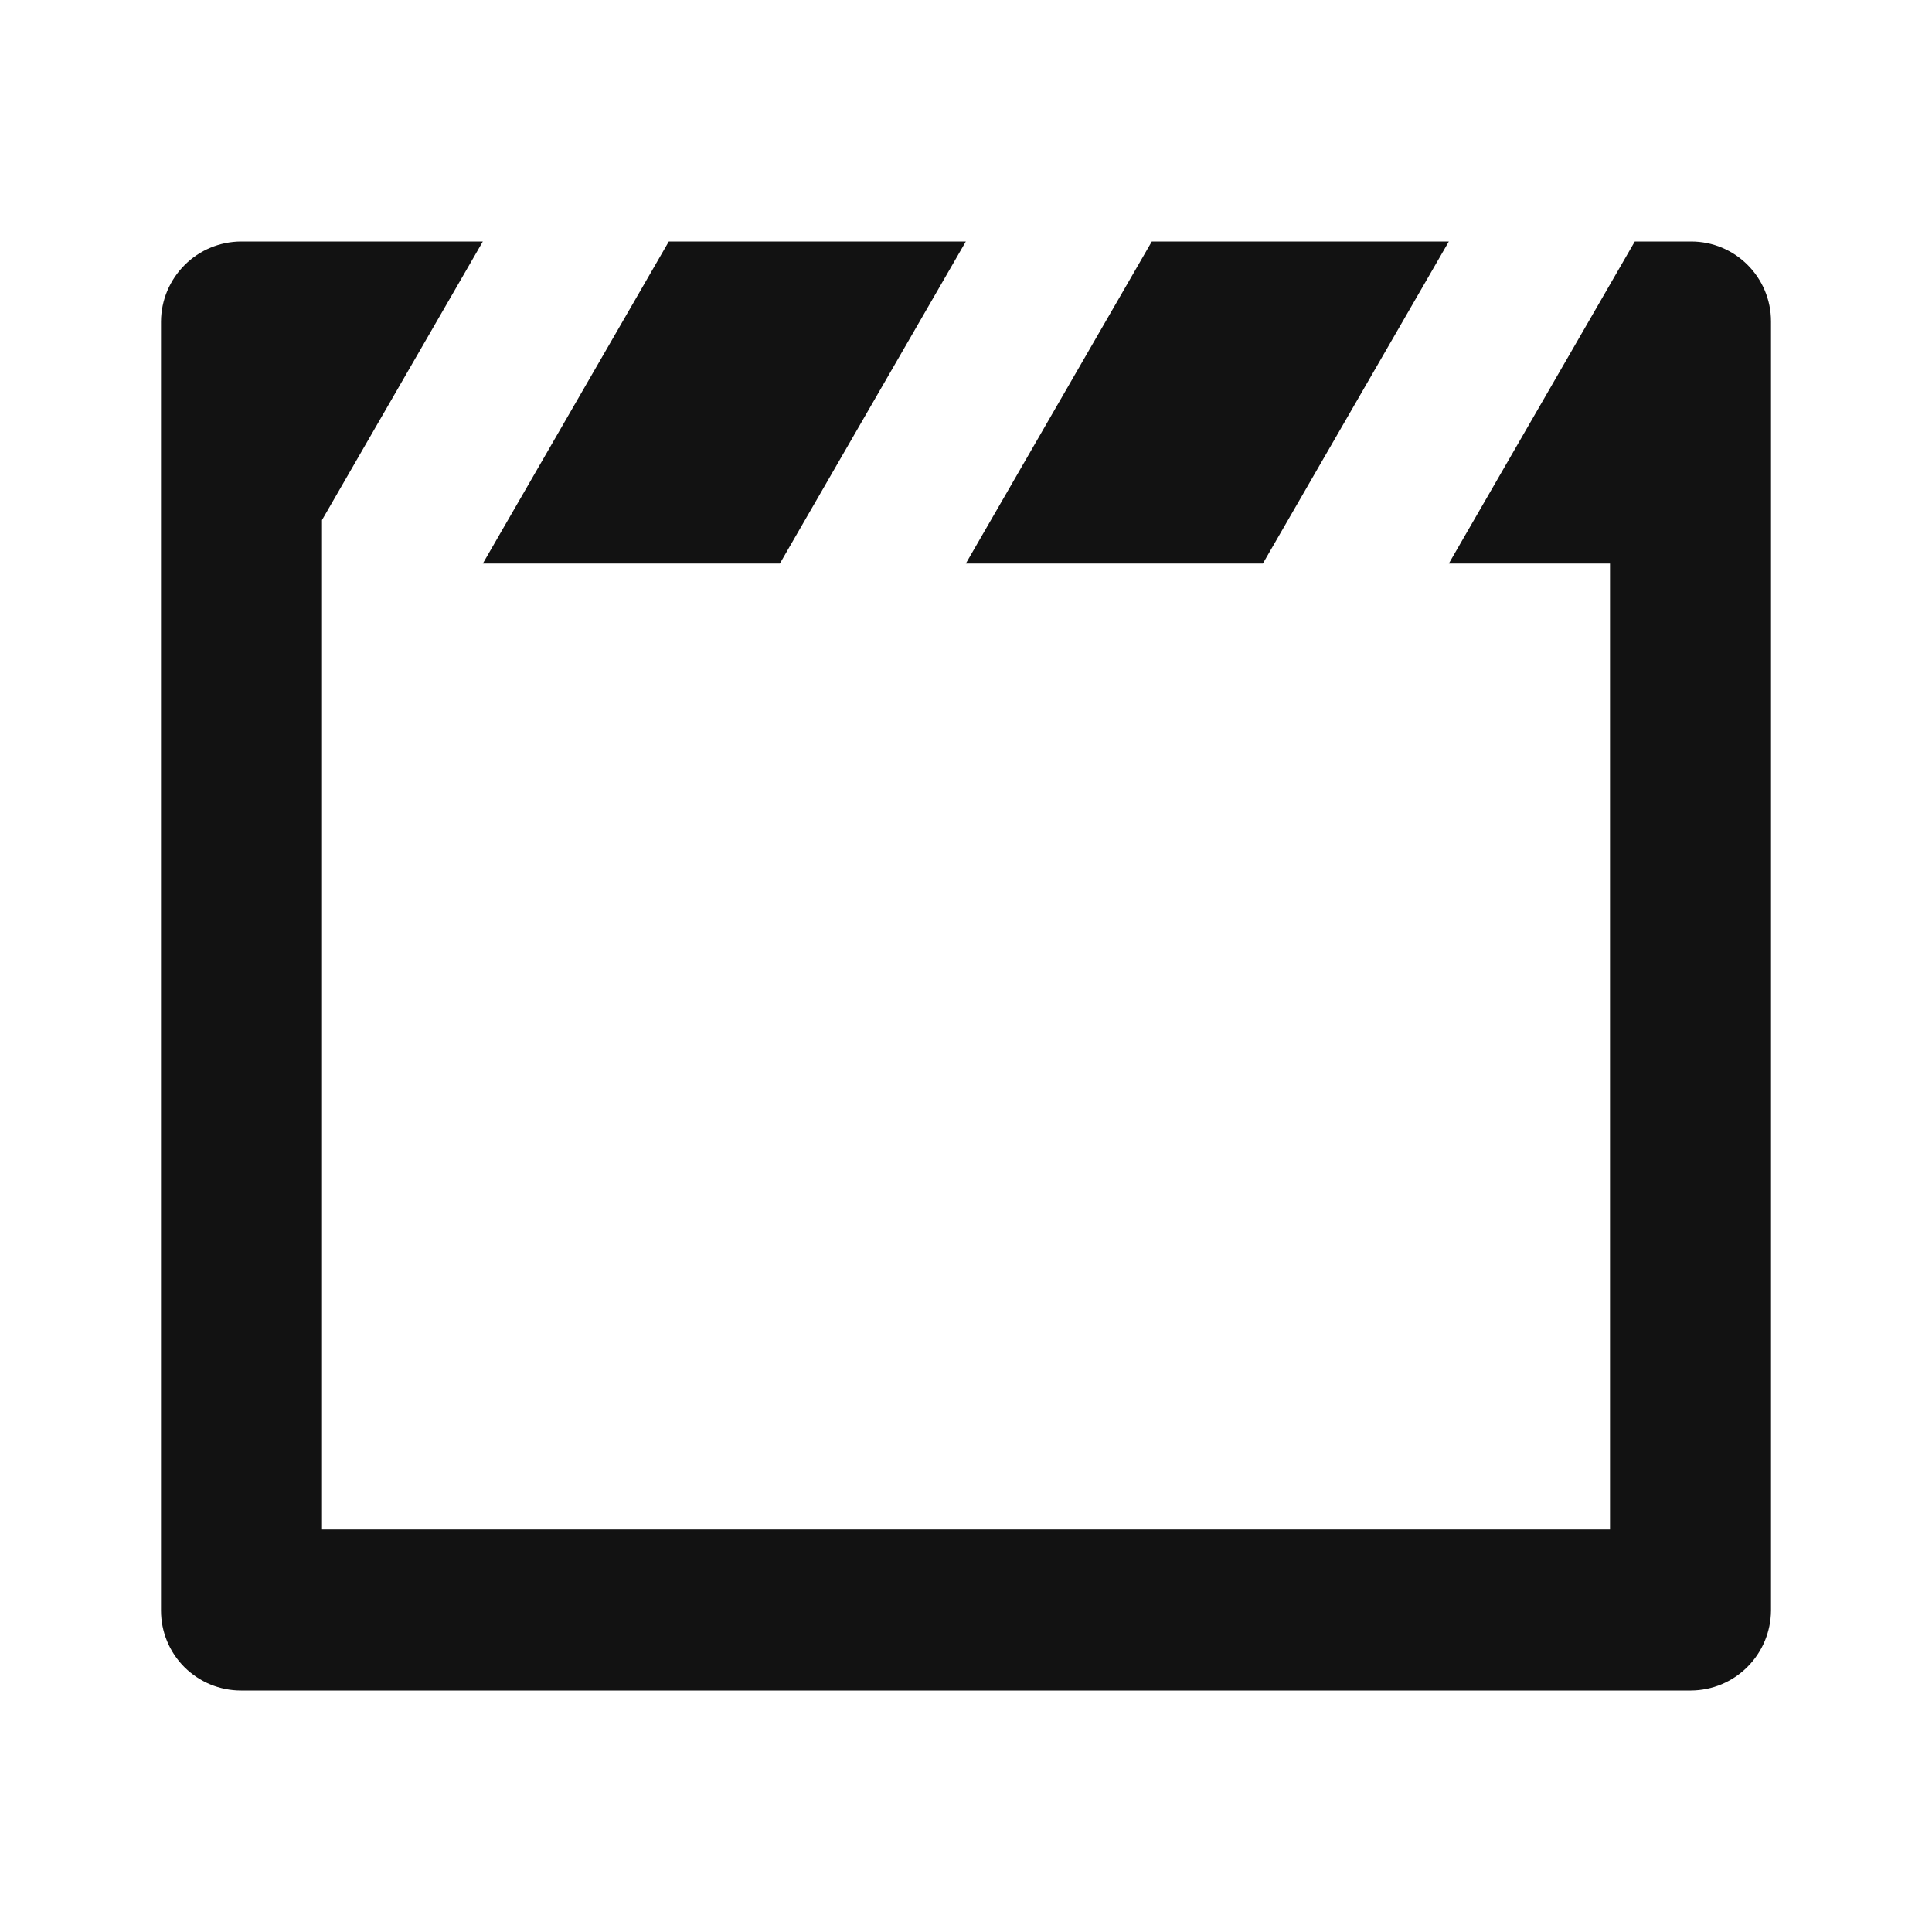 <svg xmlns="http://www.w3.org/2000/svg" width="24" height="24" fill="none"><g clip-path="url(#a)"><g><path fill="#121212" d="M5.998 7L8.308 3H11.998L9.688 7H5.998ZM11.998 7L14.308 3H17.998L15.688 7H11.998ZM17.998 7L20.308 3H21.008C21.556 3 22 3.445 22 3.993V20.007C21.998 20.27 21.893 20.521 21.707 20.707C21.522 20.893 21.271 20.998 21.008 21H2.992C2.729 21 2.477 20.895 2.29 20.709C2.104 20.523 2 20.27 2 20.007V3.993C2.002 3.73 2.107 3.479 2.293 3.293C2.478 3.107 2.729 3.002 2.992 3H5.998L4 6.46V19H20V7H17.998Z"/></g></g><defs><clipPath id="a"><rect width="24" height="24" fill="white"/></clipPath></defs></svg>